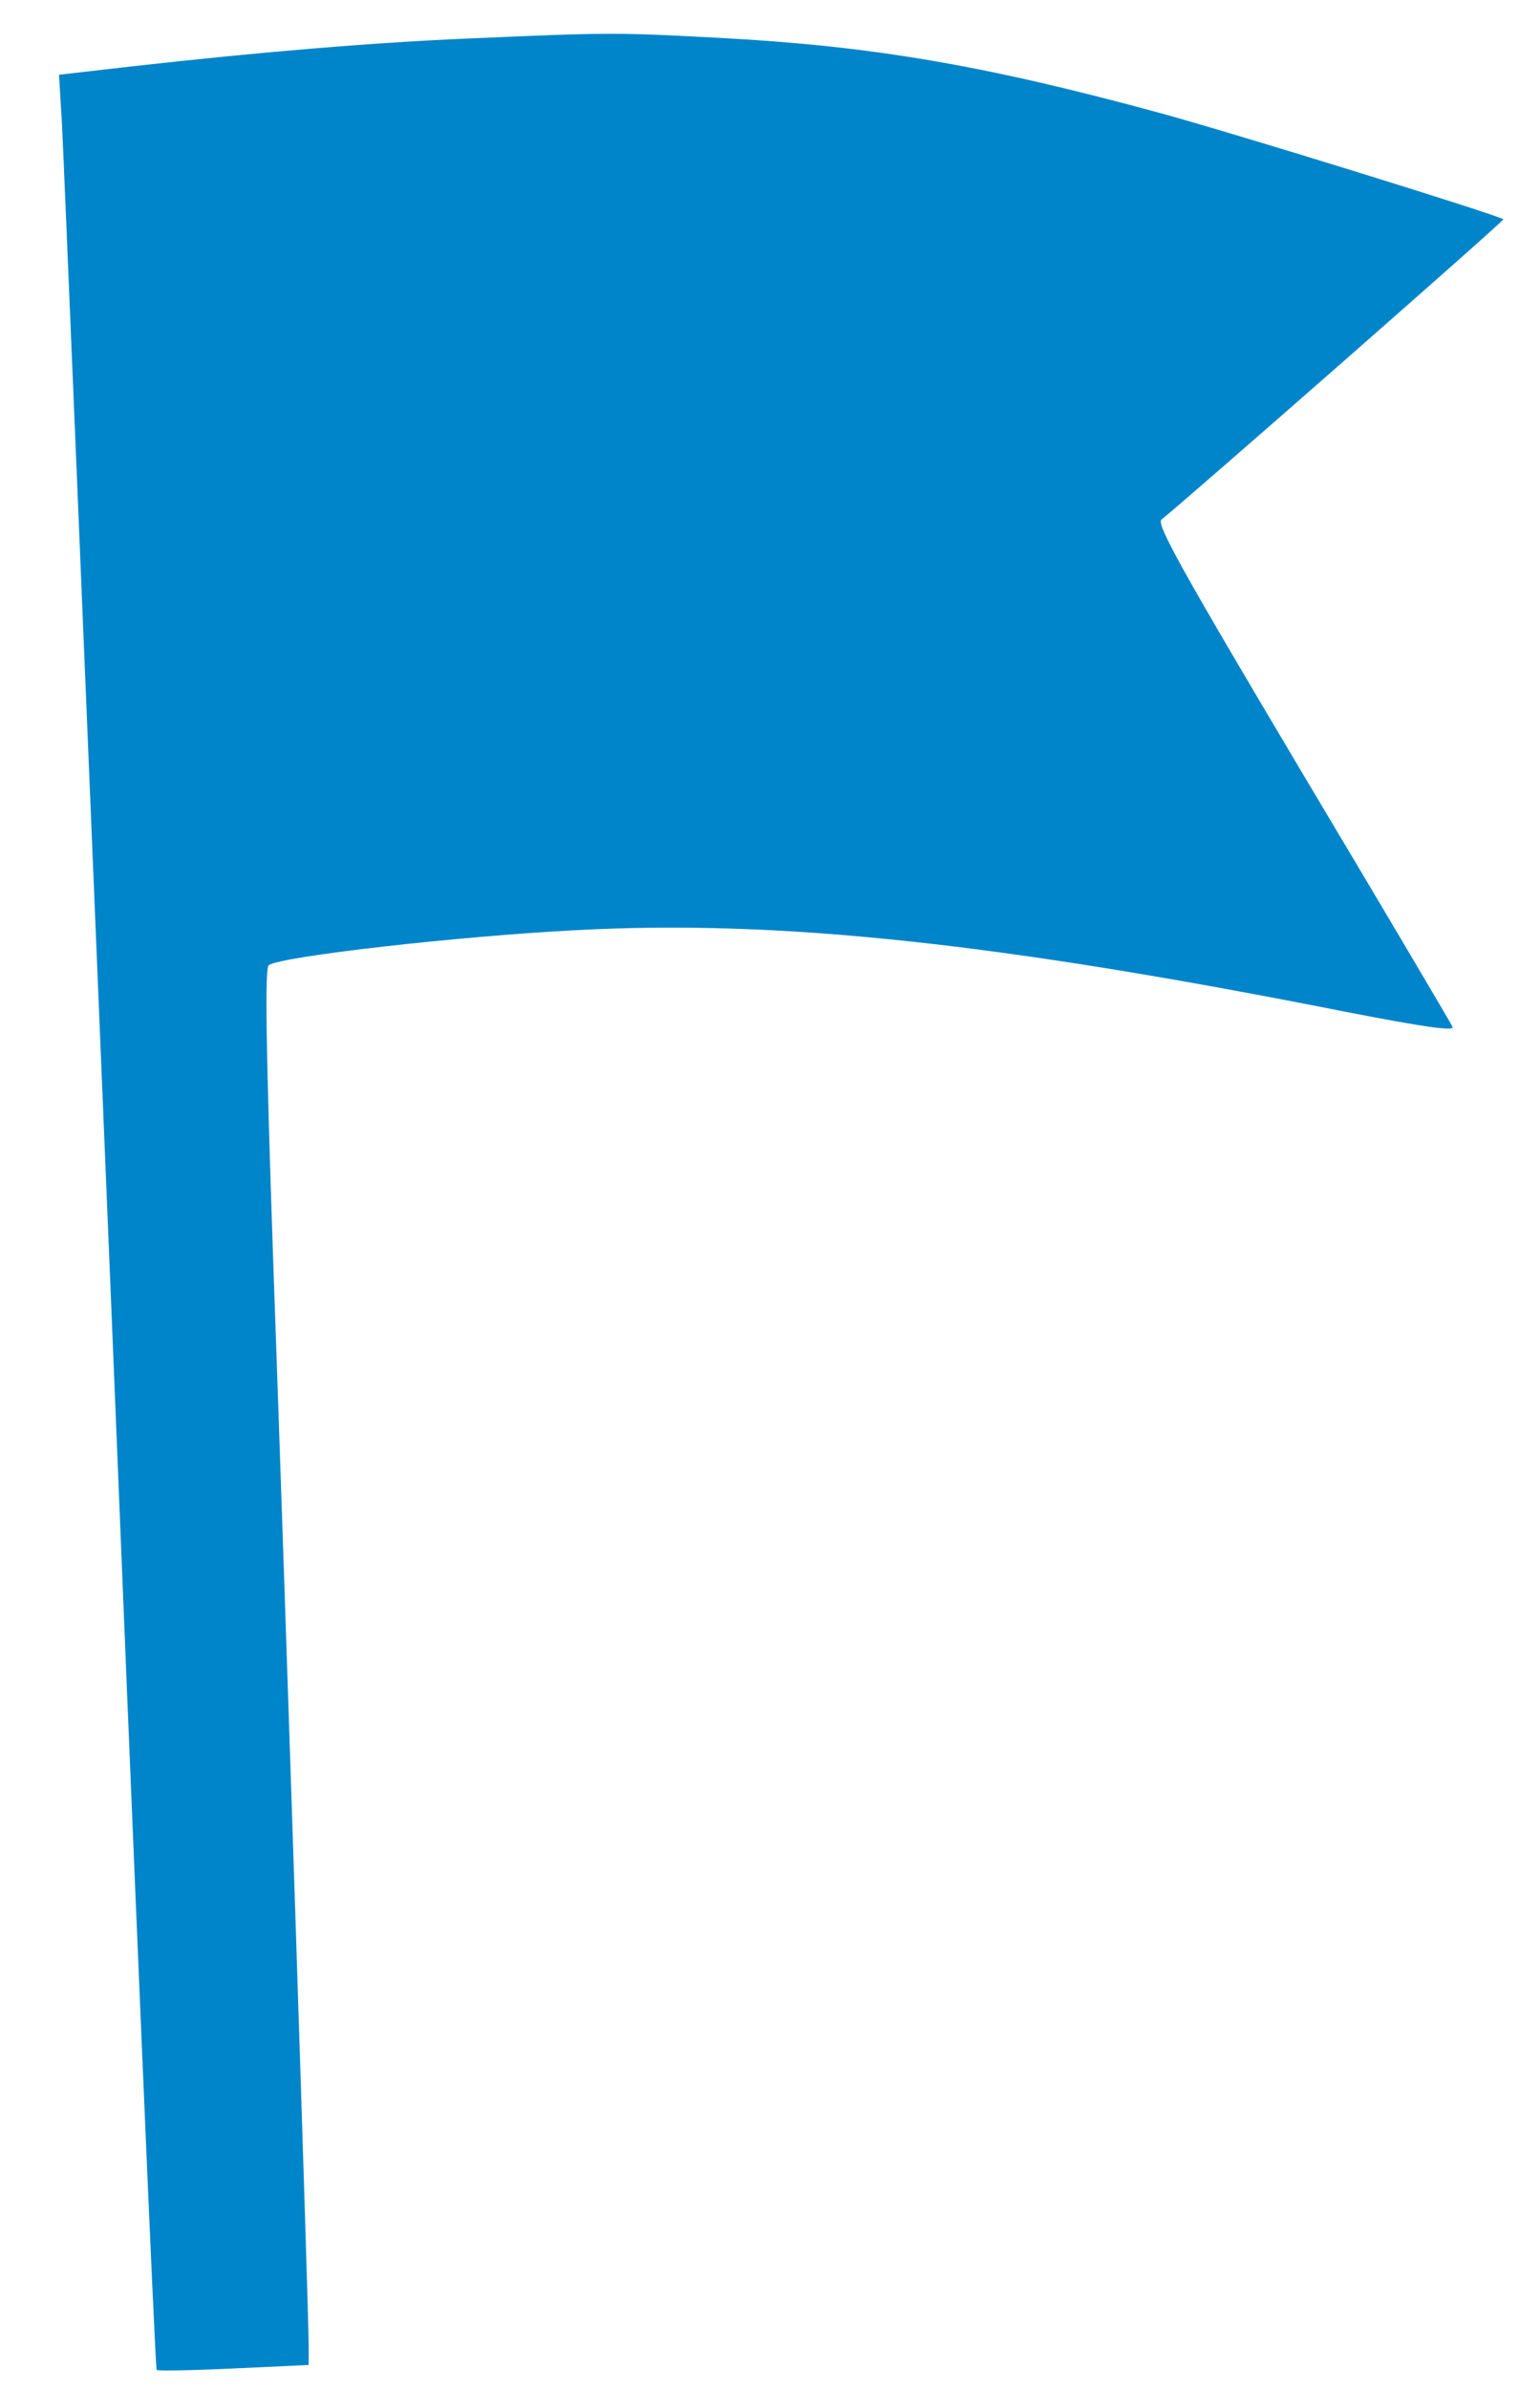 <?xml version="1.0" encoding="UTF-8" standalone="no"?>
<svg
   xmlns:dc="http://purl.org/dc/elements/1.1/"
   xmlns:cc="http://creativecommons.org/ns#"
   xmlns:rdf="http://www.w3.org/1999/02/22-rdf-syntax-ns#"
   xmlns:svg="http://www.w3.org/2000/svg"
   xmlns="http://www.w3.org/2000/svg"
   xmlns:sodipodi="http://sodipodi.sourceforge.net/DTD/sodipodi-0.dtd"
   xmlns:inkscape="http://www.inkscape.org/namespaces/inkscape"
   version="1.0"
   width="476pt"
   height="738pt"
   viewBox="0 0 476 738"
   preserveAspectRatio="xMidYMid meet"
   id="svg6"
   sodipodi:docname="Без-имени.svg"
   inkscape:version="1.0.2-2 (e86c870879, 2021-01-15)">
  <defs
     id="defs10" />
  <sodipodi:namedview
     pagecolor="#ffffff"
     bordercolor="#666666"
     borderopacity="1"
     objecttolerance="10"
     gridtolerance="10"
     guidetolerance="10"
     inkscape:pageopacity="0"
     inkscape:pageshadow="2"
     inkscape:window-width="1920"
     inkscape:window-height="1001"
     id="namedview8"
     showgrid="false"
     inkscape:zoom="0.20367946"
     inkscape:cx="-845.75513"
     inkscape:cy="967.55711"
     inkscape:window-x="-9"
     inkscape:window-y="-9"
     inkscape:window-maximized="1"
     inkscape:current-layer="svg6" />
  <g
     transform="matrix(0.154,0,0,-0.154,-167.947,871.016)"
     fill="#000000"
     stroke="none"
     id="g4"
     style="fill:#0085ca;fill-opacity:1">
    <path
       d="m 2038,5579 c -196,-8 -432,-28 -681,-56 l -148,-17 6,-100 c 3,-56 46,-1091 96,-2300 49,-1210 91,-2201 94,-2204 2,-2 72,-1 154,3 l 151,7 v 44 c 0,57 -44,1407 -71,2168 -15,439 -17,591 -9,596 28,18 382,58 615,70 408,22 847,-25 1548,-164 155,-30 216,-39 213,-30 -3,7 -139,237 -302,510 -243,409 -294,500 -282,508 33,25 688,599 686,602 -9,8 -541,173 -692,214 -349,95 -577,134 -882,150 -206,11 -221,11 -496,-1 z"
       id="path2"
       style="fill:#0085ca;fill-opacity:1" />
  </g>
</svg>
